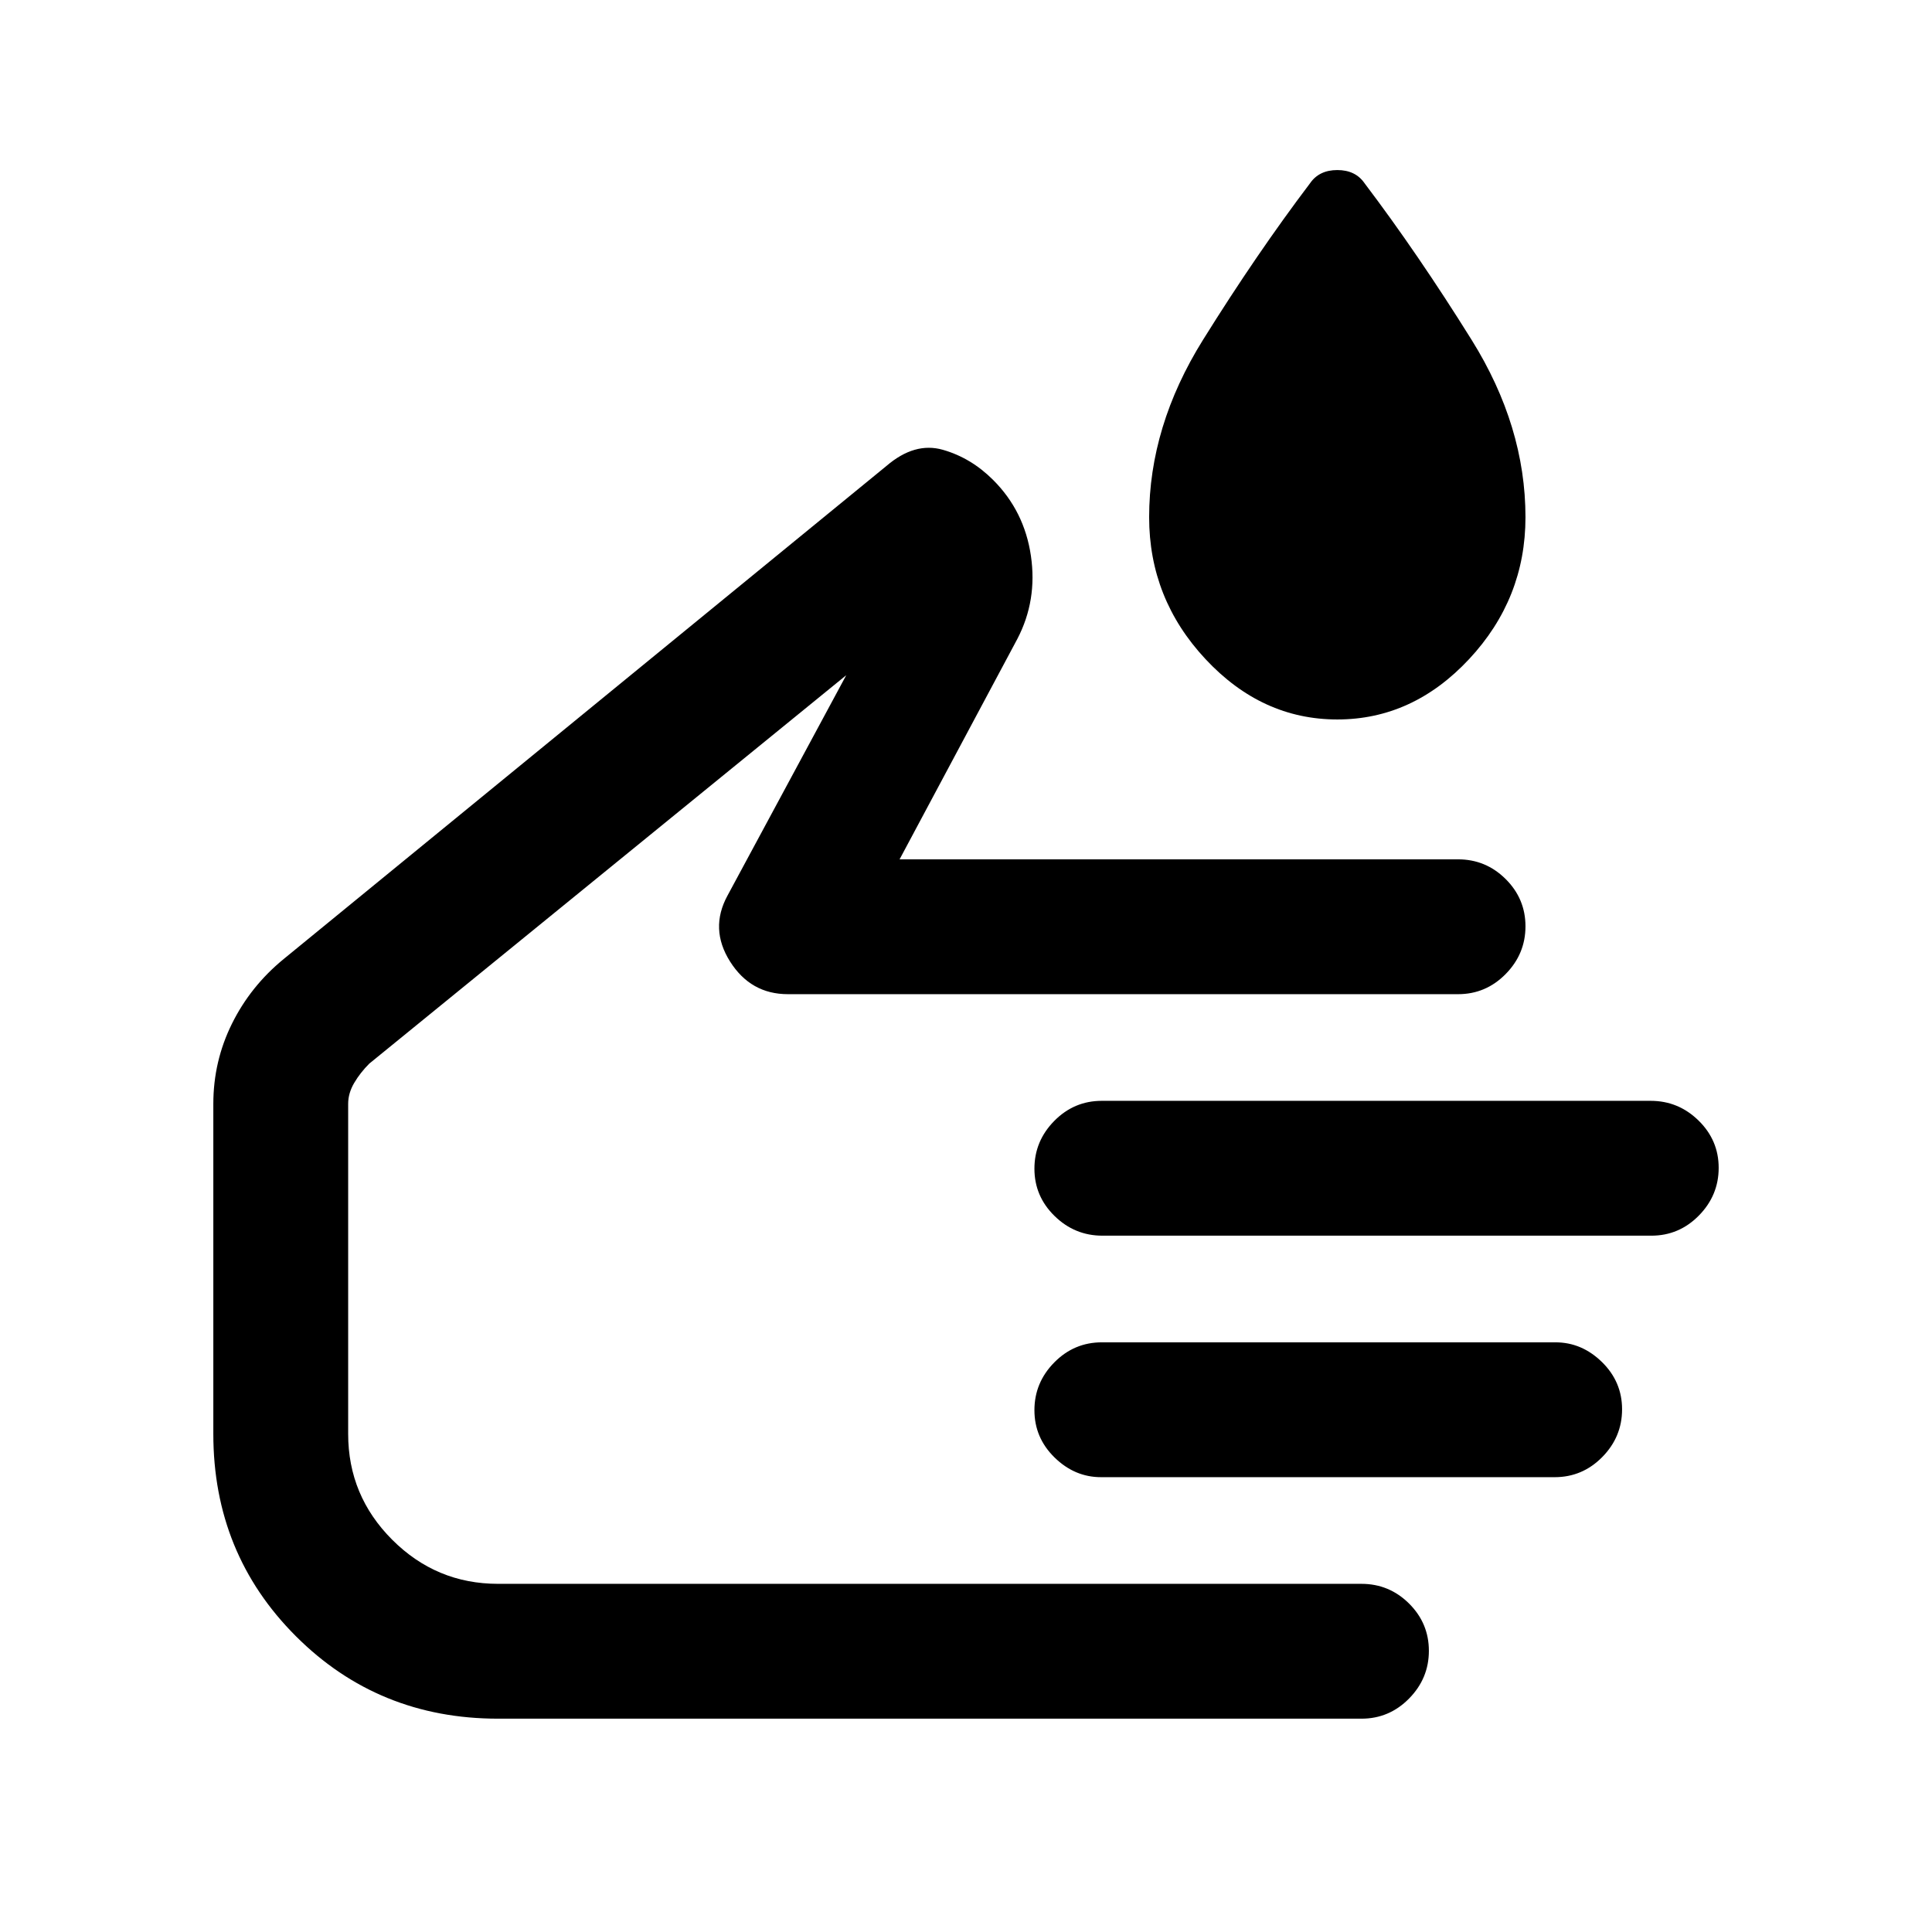 <svg xmlns="http://www.w3.org/2000/svg" height="20" viewBox="0 -960 960 960" width="20"><path d="M664.5-602.5q-37.5 0-65.5-30T571-703q0-45.19 26.75-88.1Q624.5-834 651-869q4.5-6.5 13.5-6.5T678-869q26.5 35 53.25 77.9Q758-748.19 758-703q0 40.5-28 70.5t-65.5 30ZM247.5-106Q188-106 147-147t-41-100.5v-164q0-21.14 9.25-39.82T141-483.5l299.5-245q14-12 28-8t25 15q15.5 15.5 18.75 37.67t-6.75 41.33L447-533h277.5q13.8 0 23.65 9.79 9.85 9.79 9.85 23.5T748.15-476q-9.85 10-23.65 10h-333q-18.5 0-28.75-16.25T361.5-515l59-109.5-237 193q-4.5 4.5-7.5 9.59-3 5.1-3 10.41v164q0 30.7 21.9 52.6 21.9 21.9 52.6 21.9h429q13.8 0 23.65 9.79 9.85 9.79 9.85 23.5T700.15-116q-9.85 10-23.65 10h-429Zm573.03-240H547.79Q534-346 524-355.79t-10-23.5q0-13.71 9.84-23.71t23.63-10h272.74q13.79 0 23.79 9.79t10 23.5q0 13.71-9.84 23.71t-23.63 10ZM772.5-226H547.1q-13.1 0-23.1-9.79-10-9.79-10-23.5t9.85-23.71q9.85-10 23.65-10h225.4q13.1 0 23.1 9.79 10 9.79 10 23.5T796.15-236q-9.85 10-23.65 10Zm-429-90Z"/></svg>